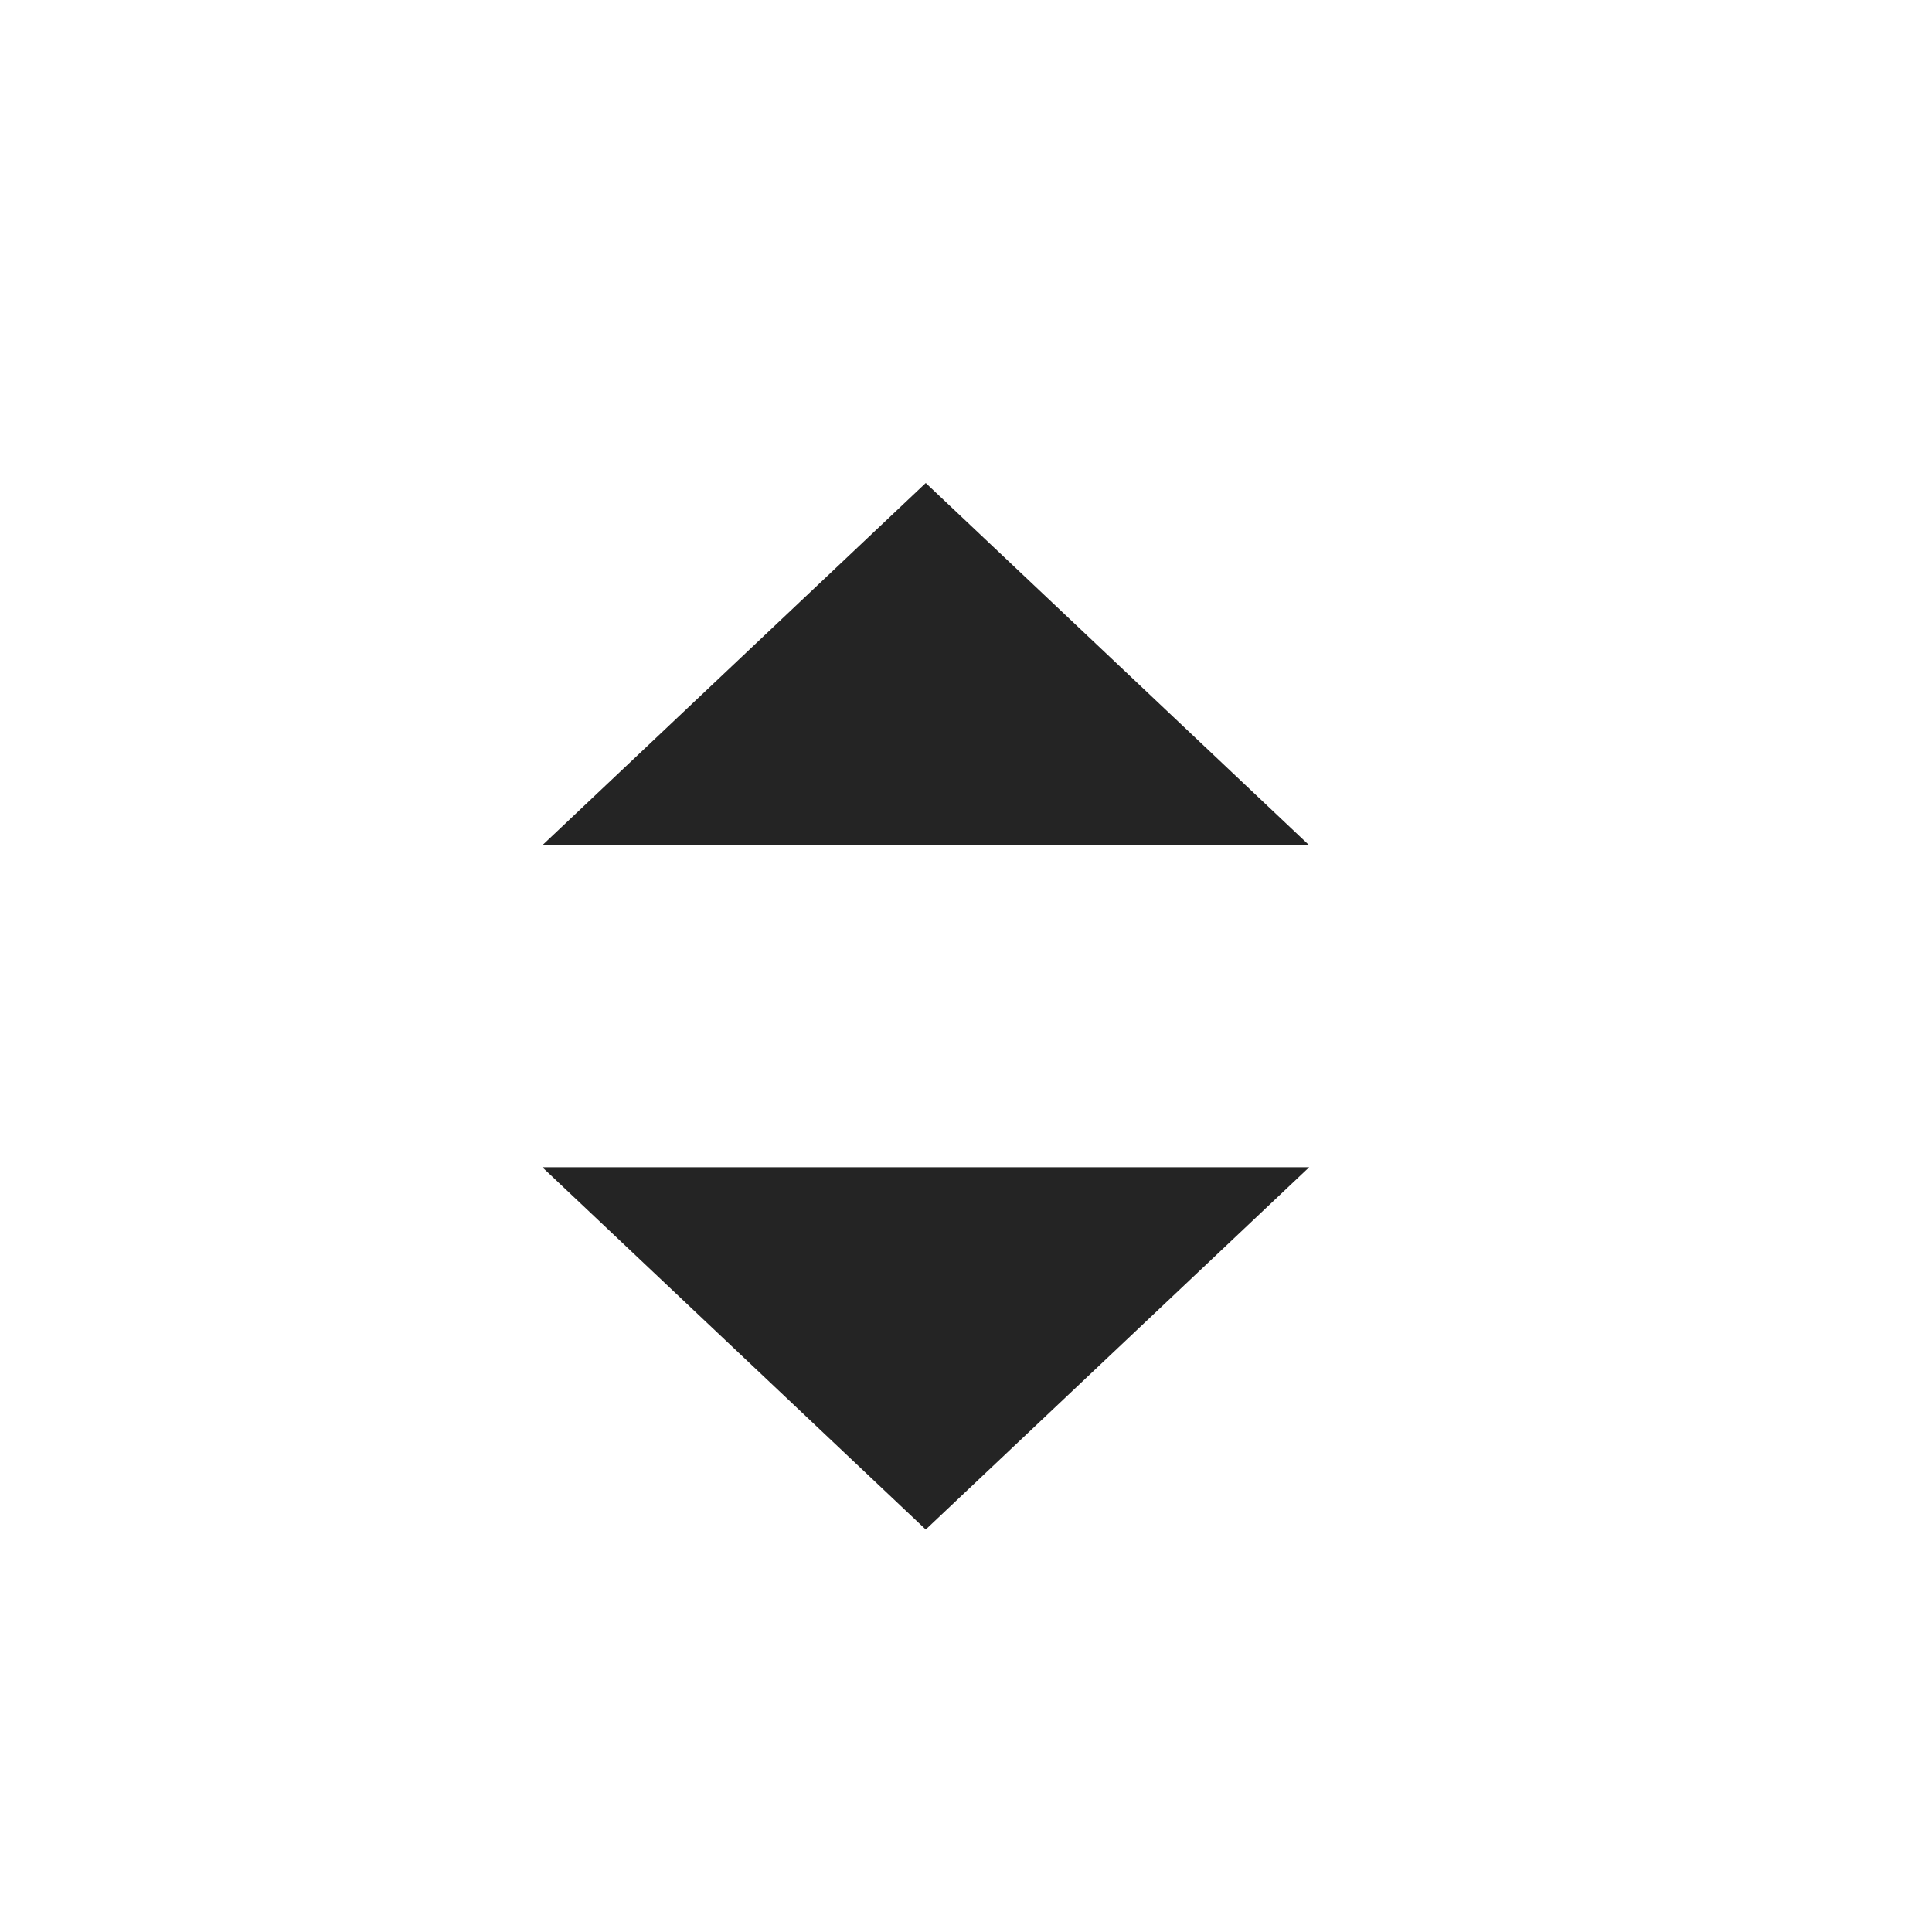 <svg width="24" height="24" viewBox="0 0 24 24" fill="none" xmlns="http://www.w3.org/2000/svg">
<rect width="24" height="24" fill="white"/>
<path d="M11.5 6L16.263 10.5H6.737L11.5 6Z" fill="#242424"/>
<path d="M11.5 19L6.737 14.5L16.263 14.5L11.5 19Z" fill="#242424"/>
</svg>
